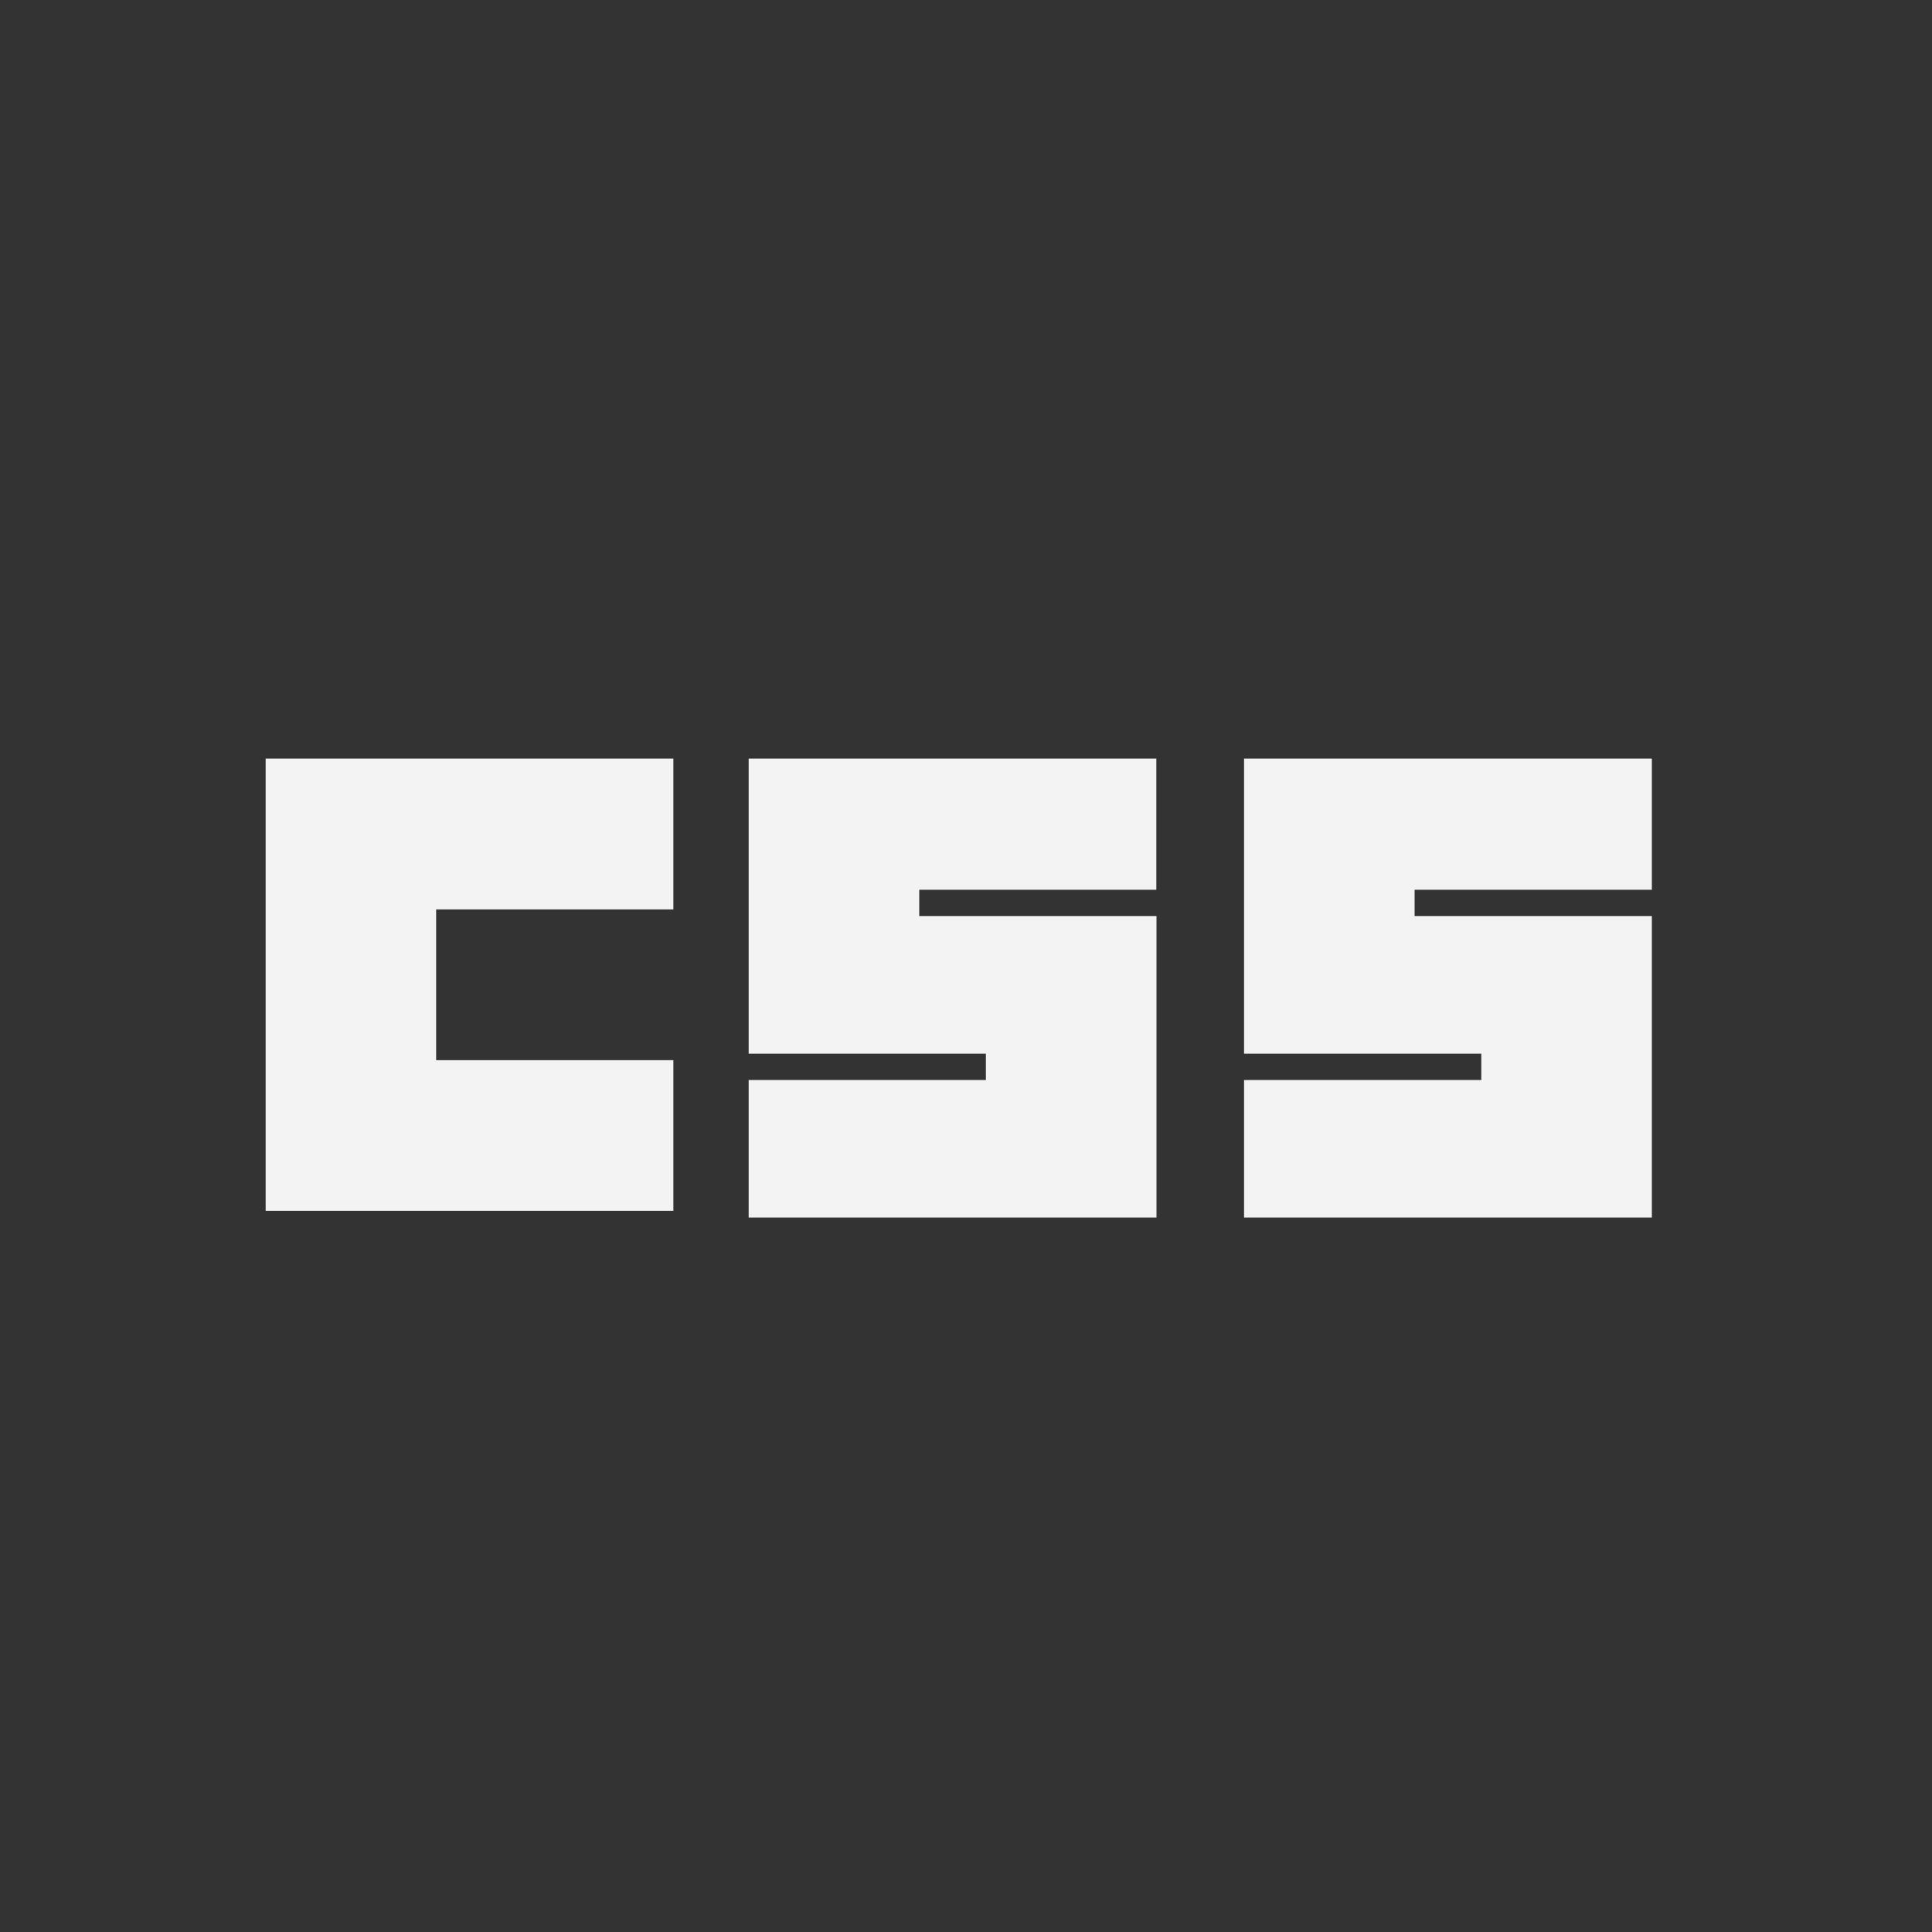 <svg xmlns="http://www.w3.org/2000/svg" width="50" height="50" viewBox="0 0 50 50">
  <rect x="0" y="0" width="50" height="50" fill="#333333" stroke="none"/>
  <path fill="#F3F3F3" d="M6.875 19.632h10.552v3.902h-6.14v3.903h6.14v3.9H6.875V19.632zM32.196 19.632H42.75v3.394h-6.14v.68h6.14v7.805H32.196V27.95h6.14v-.68h-6.14V19.63zM19.376 19.632h10.55v3.394H23.79v.68h6.14v7.805H19.375V27.95h6.14v-.68h-6.14V19.63z"/>
</svg>
